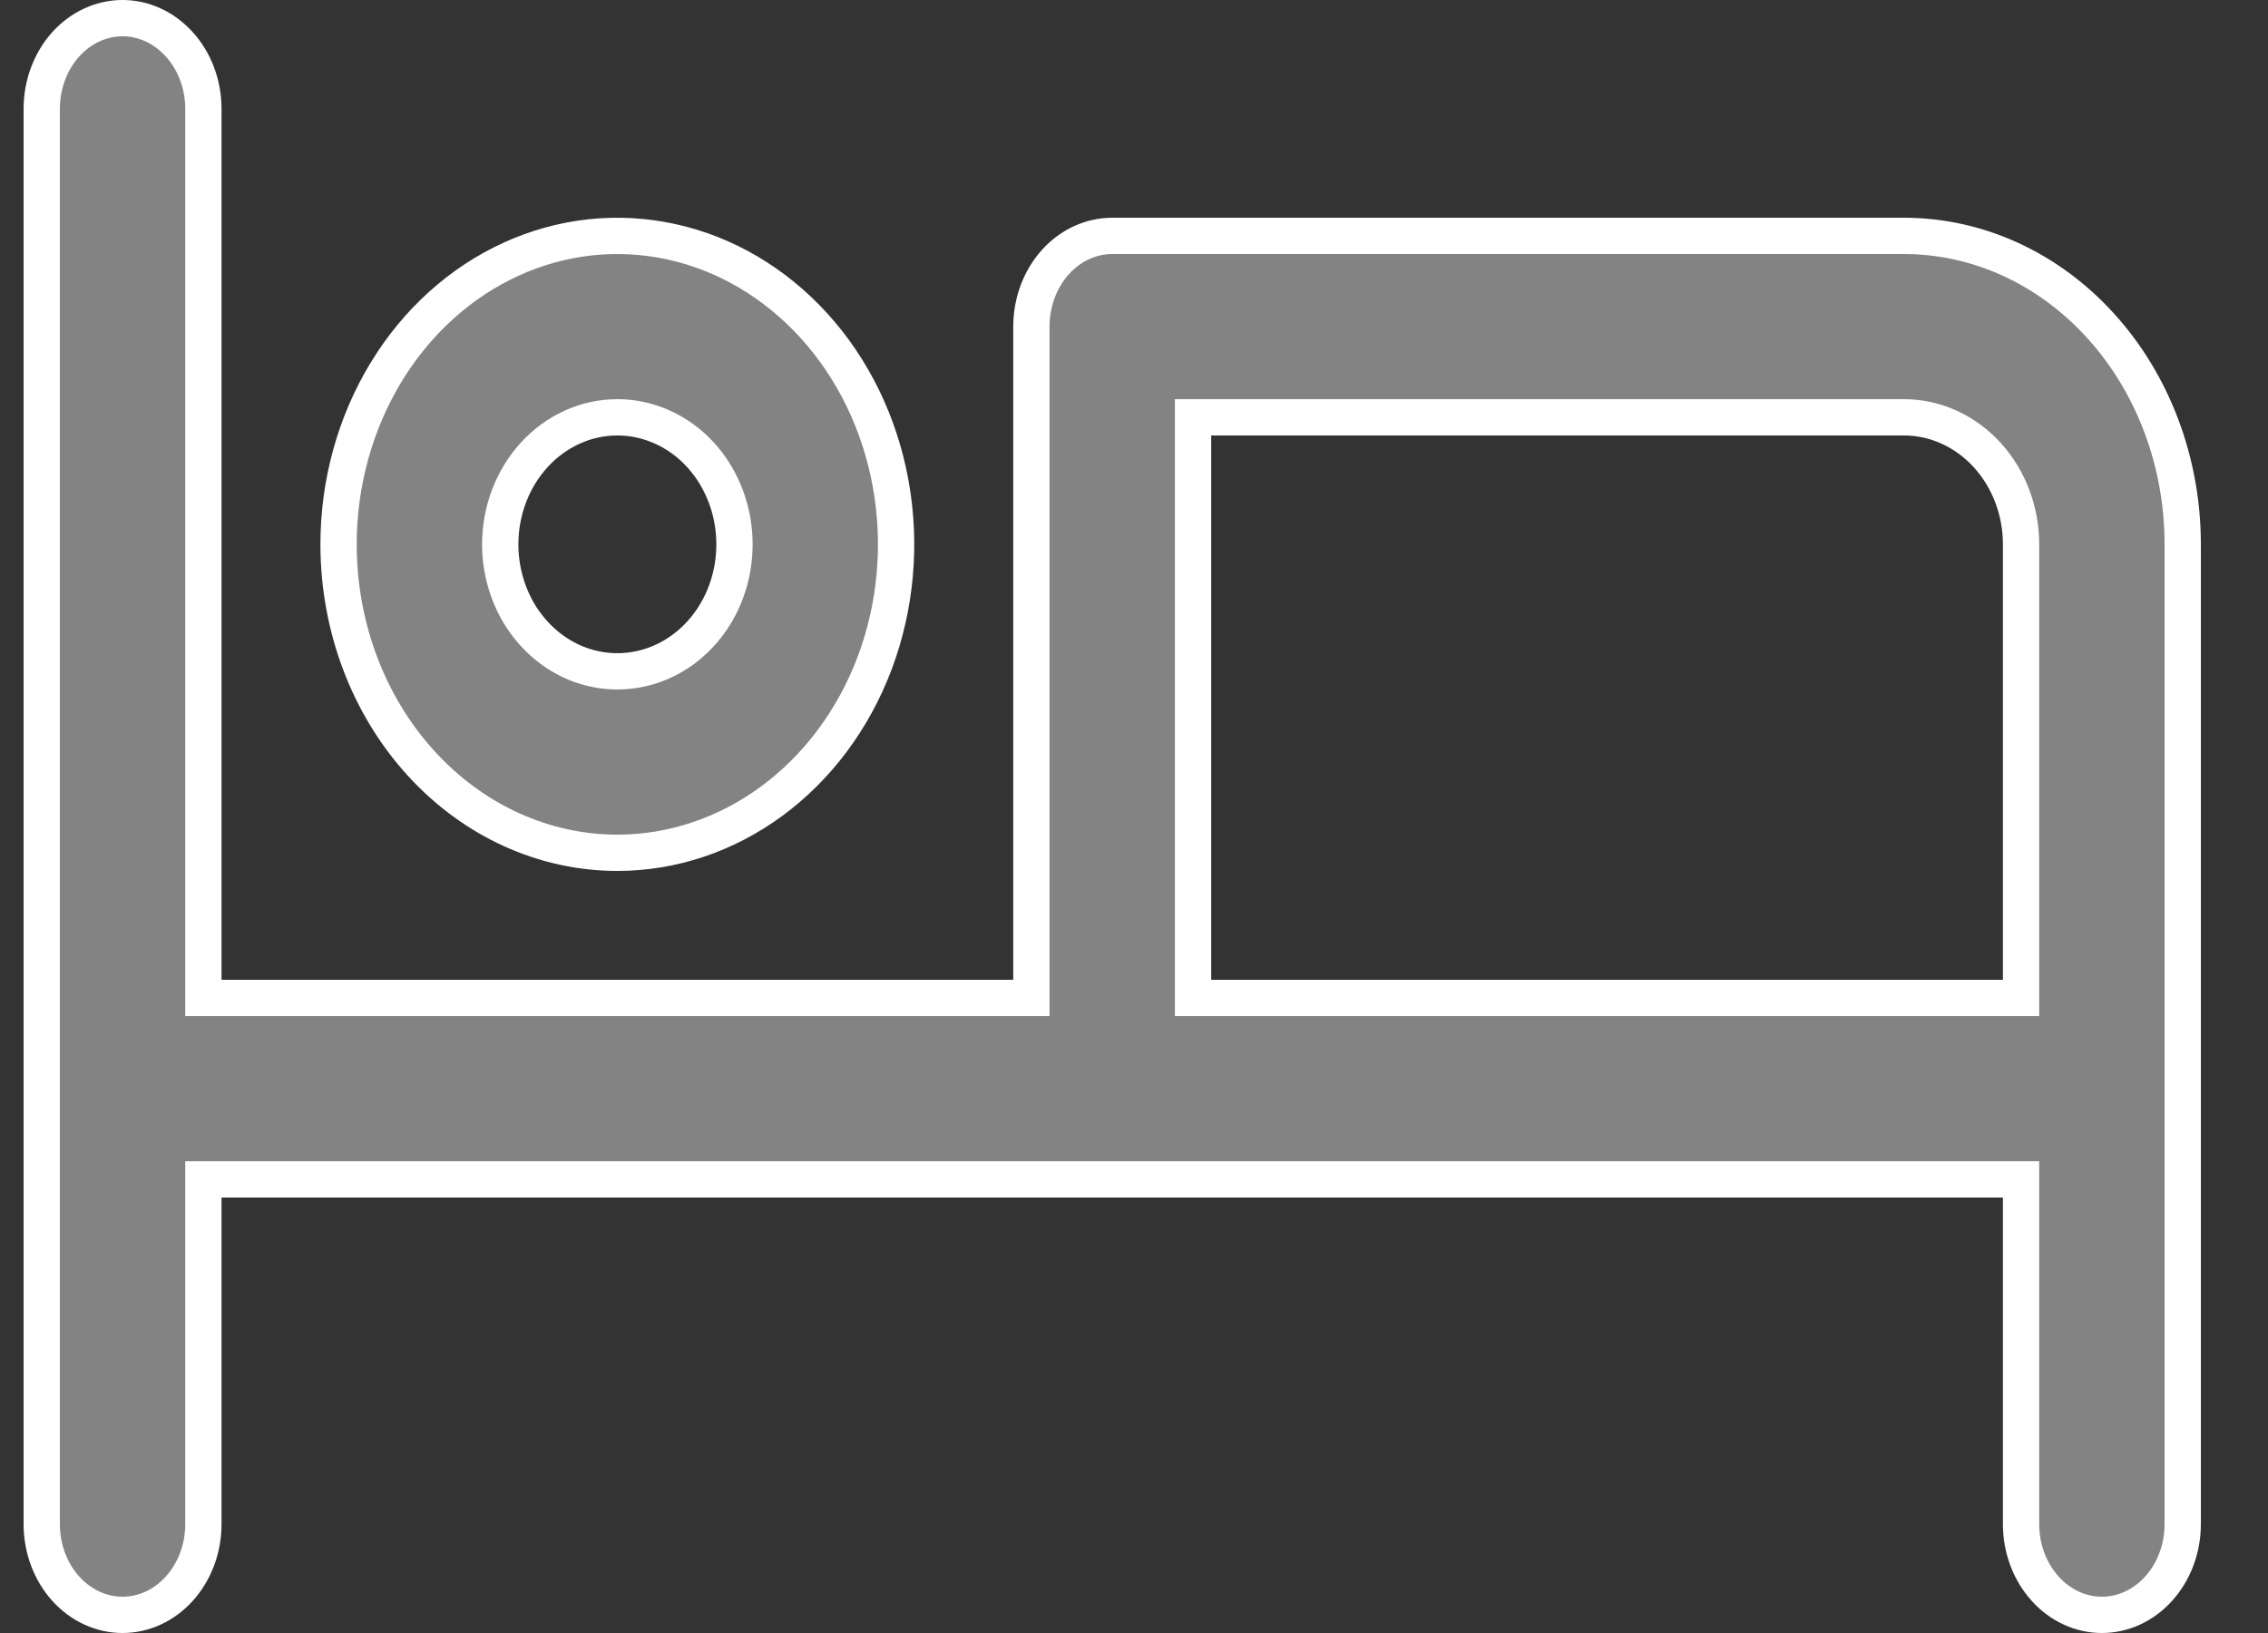 <svg width="25" height="18" viewBox="0 0 25 18" fill="none" xmlns="http://www.w3.org/2000/svg">
<rect x="0" y="0" width="25" height="18" fill="#333333" stroke="none"/>
<path d="M11.169 11H11.369V10.8V3.6C11.369 3.329 11.467 3.072 11.636 2.886C11.805 2.7 12.03 2.6 12.26 2.6H20.987C21.796 2.6 22.575 2.953 23.153 3.589C23.732 4.225 24.06 5.092 24.06 6V16.8C24.06 17.071 23.962 17.328 23.792 17.514C23.623 17.7 23.399 17.8 23.169 17.8C22.939 17.8 22.714 17.7 22.546 17.514C22.376 17.328 22.278 17.071 22.278 16.8V13.2V13H22.078H2.442H2.242V13.2V16.8C2.242 17.071 2.144 17.328 1.974 17.514C1.805 17.7 1.58 17.8 1.351 17.8C1.121 17.8 0.896 17.7 0.727 17.514C0.558 17.328 0.46 17.071 0.46 16.8V1.2C0.46 0.929 0.558 0.672 0.727 0.486C0.896 0.3 1.121 0.2 1.351 0.2C1.58 0.2 1.805 0.3 1.974 0.486C2.144 0.672 2.242 0.929 2.242 1.2V10.8V11H2.442H11.169ZM22.078 11H22.278V10.8V6C22.278 5.635 22.146 5.281 21.906 5.017C21.666 4.753 21.336 4.6 20.987 4.6H13.351H13.151V4.8V10.8V11H13.351H22.078ZM8.505 8.832C8 9.203 7.408 9.4 6.805 9.4C5.997 9.4 5.217 9.047 4.639 8.411C4.06 7.775 3.732 6.908 3.732 6C3.732 5.324 3.915 4.664 4.255 4.104C4.595 3.544 5.076 3.111 5.636 2.856C6.195 2.601 6.809 2.535 7.401 2.665C7.993 2.794 8.54 3.115 8.971 3.589C9.403 4.063 9.698 4.67 9.818 5.333C9.938 5.996 9.876 6.684 9.642 7.307C9.407 7.931 9.01 8.461 8.505 8.832ZM7.53 4.841C7.317 4.685 7.065 4.6 6.805 4.6C6.456 4.6 6.126 4.753 5.886 5.017C5.646 5.281 5.514 5.635 5.514 6C5.514 6.273 5.588 6.541 5.727 6.771C5.867 7 6.067 7.182 6.305 7.291C6.543 7.399 6.806 7.428 7.061 7.372C7.315 7.317 7.546 7.18 7.725 6.983C7.904 6.786 8.024 6.538 8.072 6.27C8.12 6.002 8.096 5.724 8 5.47C7.905 5.217 7.742 4.997 7.53 4.841Z" fill="#838383" stroke="white" stroke-width="0.4"/>
</svg>
